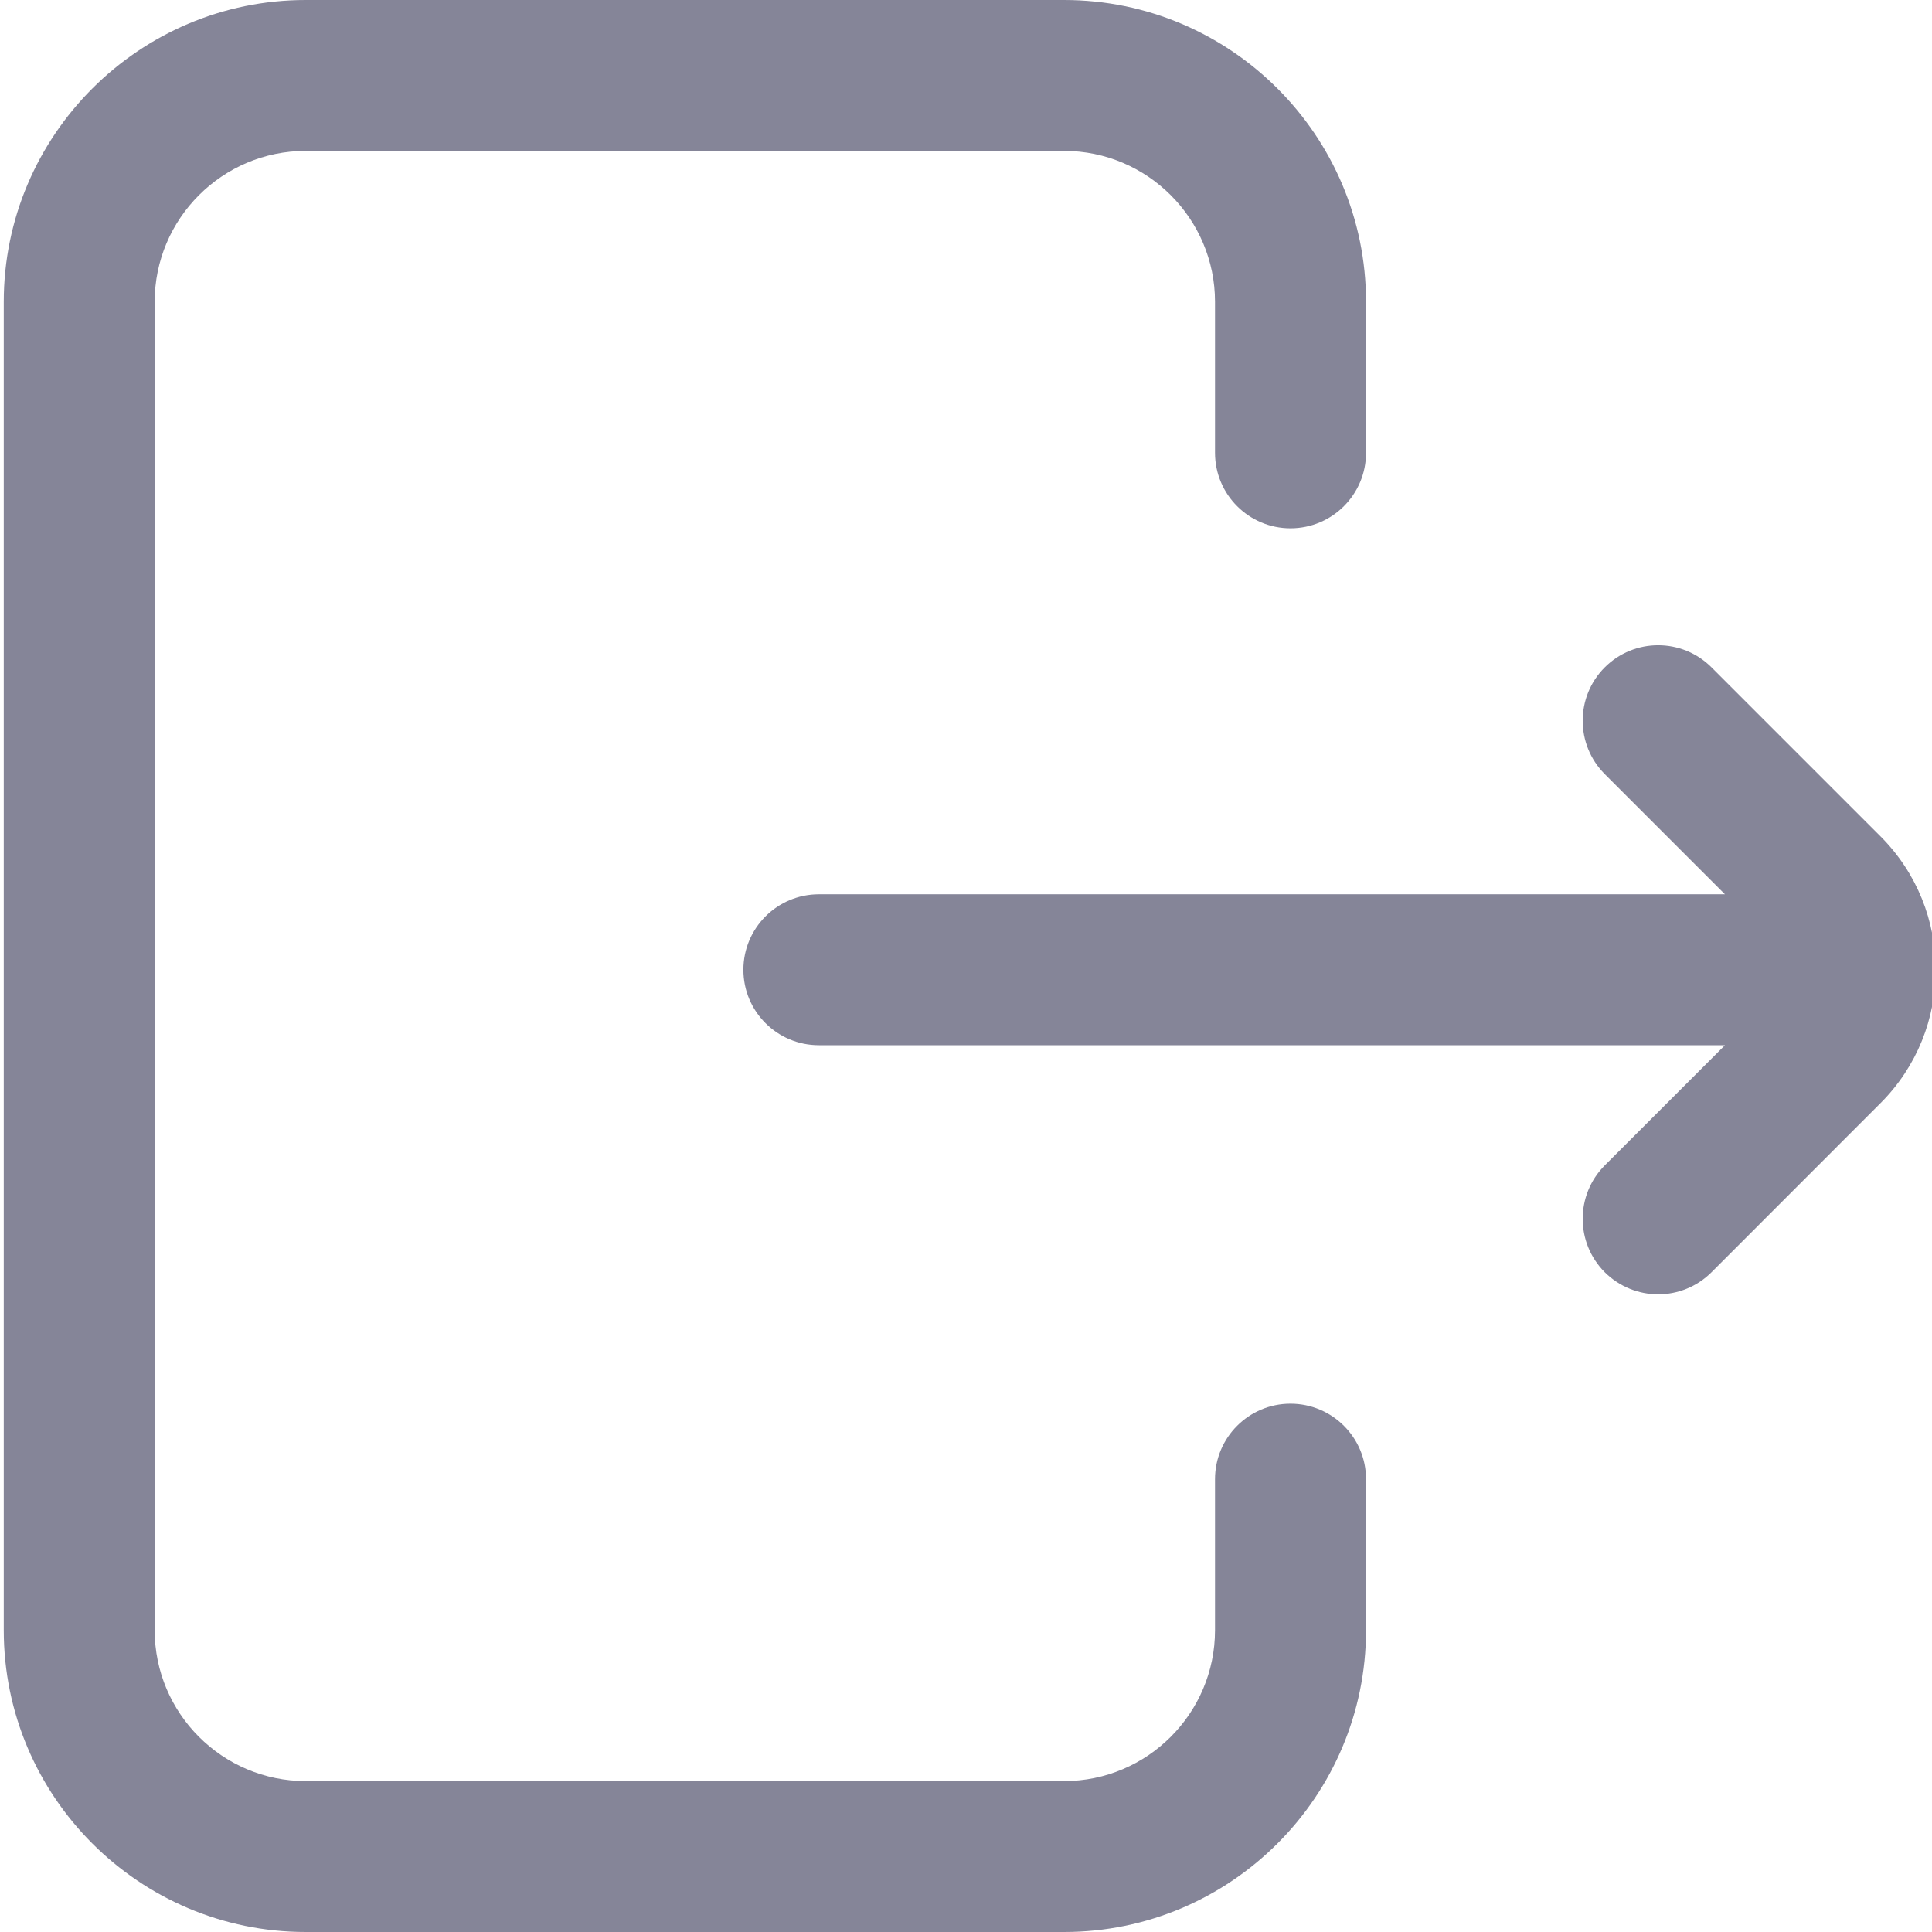 <svg width="18" height="18" viewBox="0 0 18 18" fill="none" xmlns="http://www.w3.org/2000/svg">
<path d="M12.727 13.781V15.188C12.727 16.738 11.465 18 9.914 18H2.848C1.297 18 0.035 16.738 0.035 15.188V2.812C0.035 1.262 1.297 0 2.848 0H9.914C11.465 0 12.727 1.262 12.727 2.812V4.219C12.727 4.607 12.412 4.922 12.023 4.922C11.635 4.922 11.32 4.607 11.32 4.219V2.812C11.32 2.037 10.689 1.406 9.914 1.406H2.848C2.072 1.406 1.441 2.037 1.441 2.812V15.188C1.441 15.963 2.072 16.594 2.848 16.594H9.914C10.689 16.594 11.32 15.963 11.32 15.188V13.781C11.32 13.393 11.635 13.078 12.023 13.078C12.412 13.078 12.727 13.393 12.727 13.781ZM17.52 7.792L15.946 6.218C15.671 5.943 15.226 5.943 14.951 6.218C14.677 6.492 14.677 6.937 14.951 7.212L16.071 8.332H7.629C7.241 8.332 6.926 8.647 6.926 9.035C6.926 9.424 7.241 9.738 7.629 9.738H16.071L14.951 10.858C14.677 11.133 14.677 11.578 14.951 11.853C15.089 11.99 15.269 12.059 15.449 12.059C15.629 12.059 15.809 11.99 15.946 11.853L17.52 10.278C18.206 9.593 18.206 8.478 17.52 7.792Z" fill="#858598"/>
</svg>
